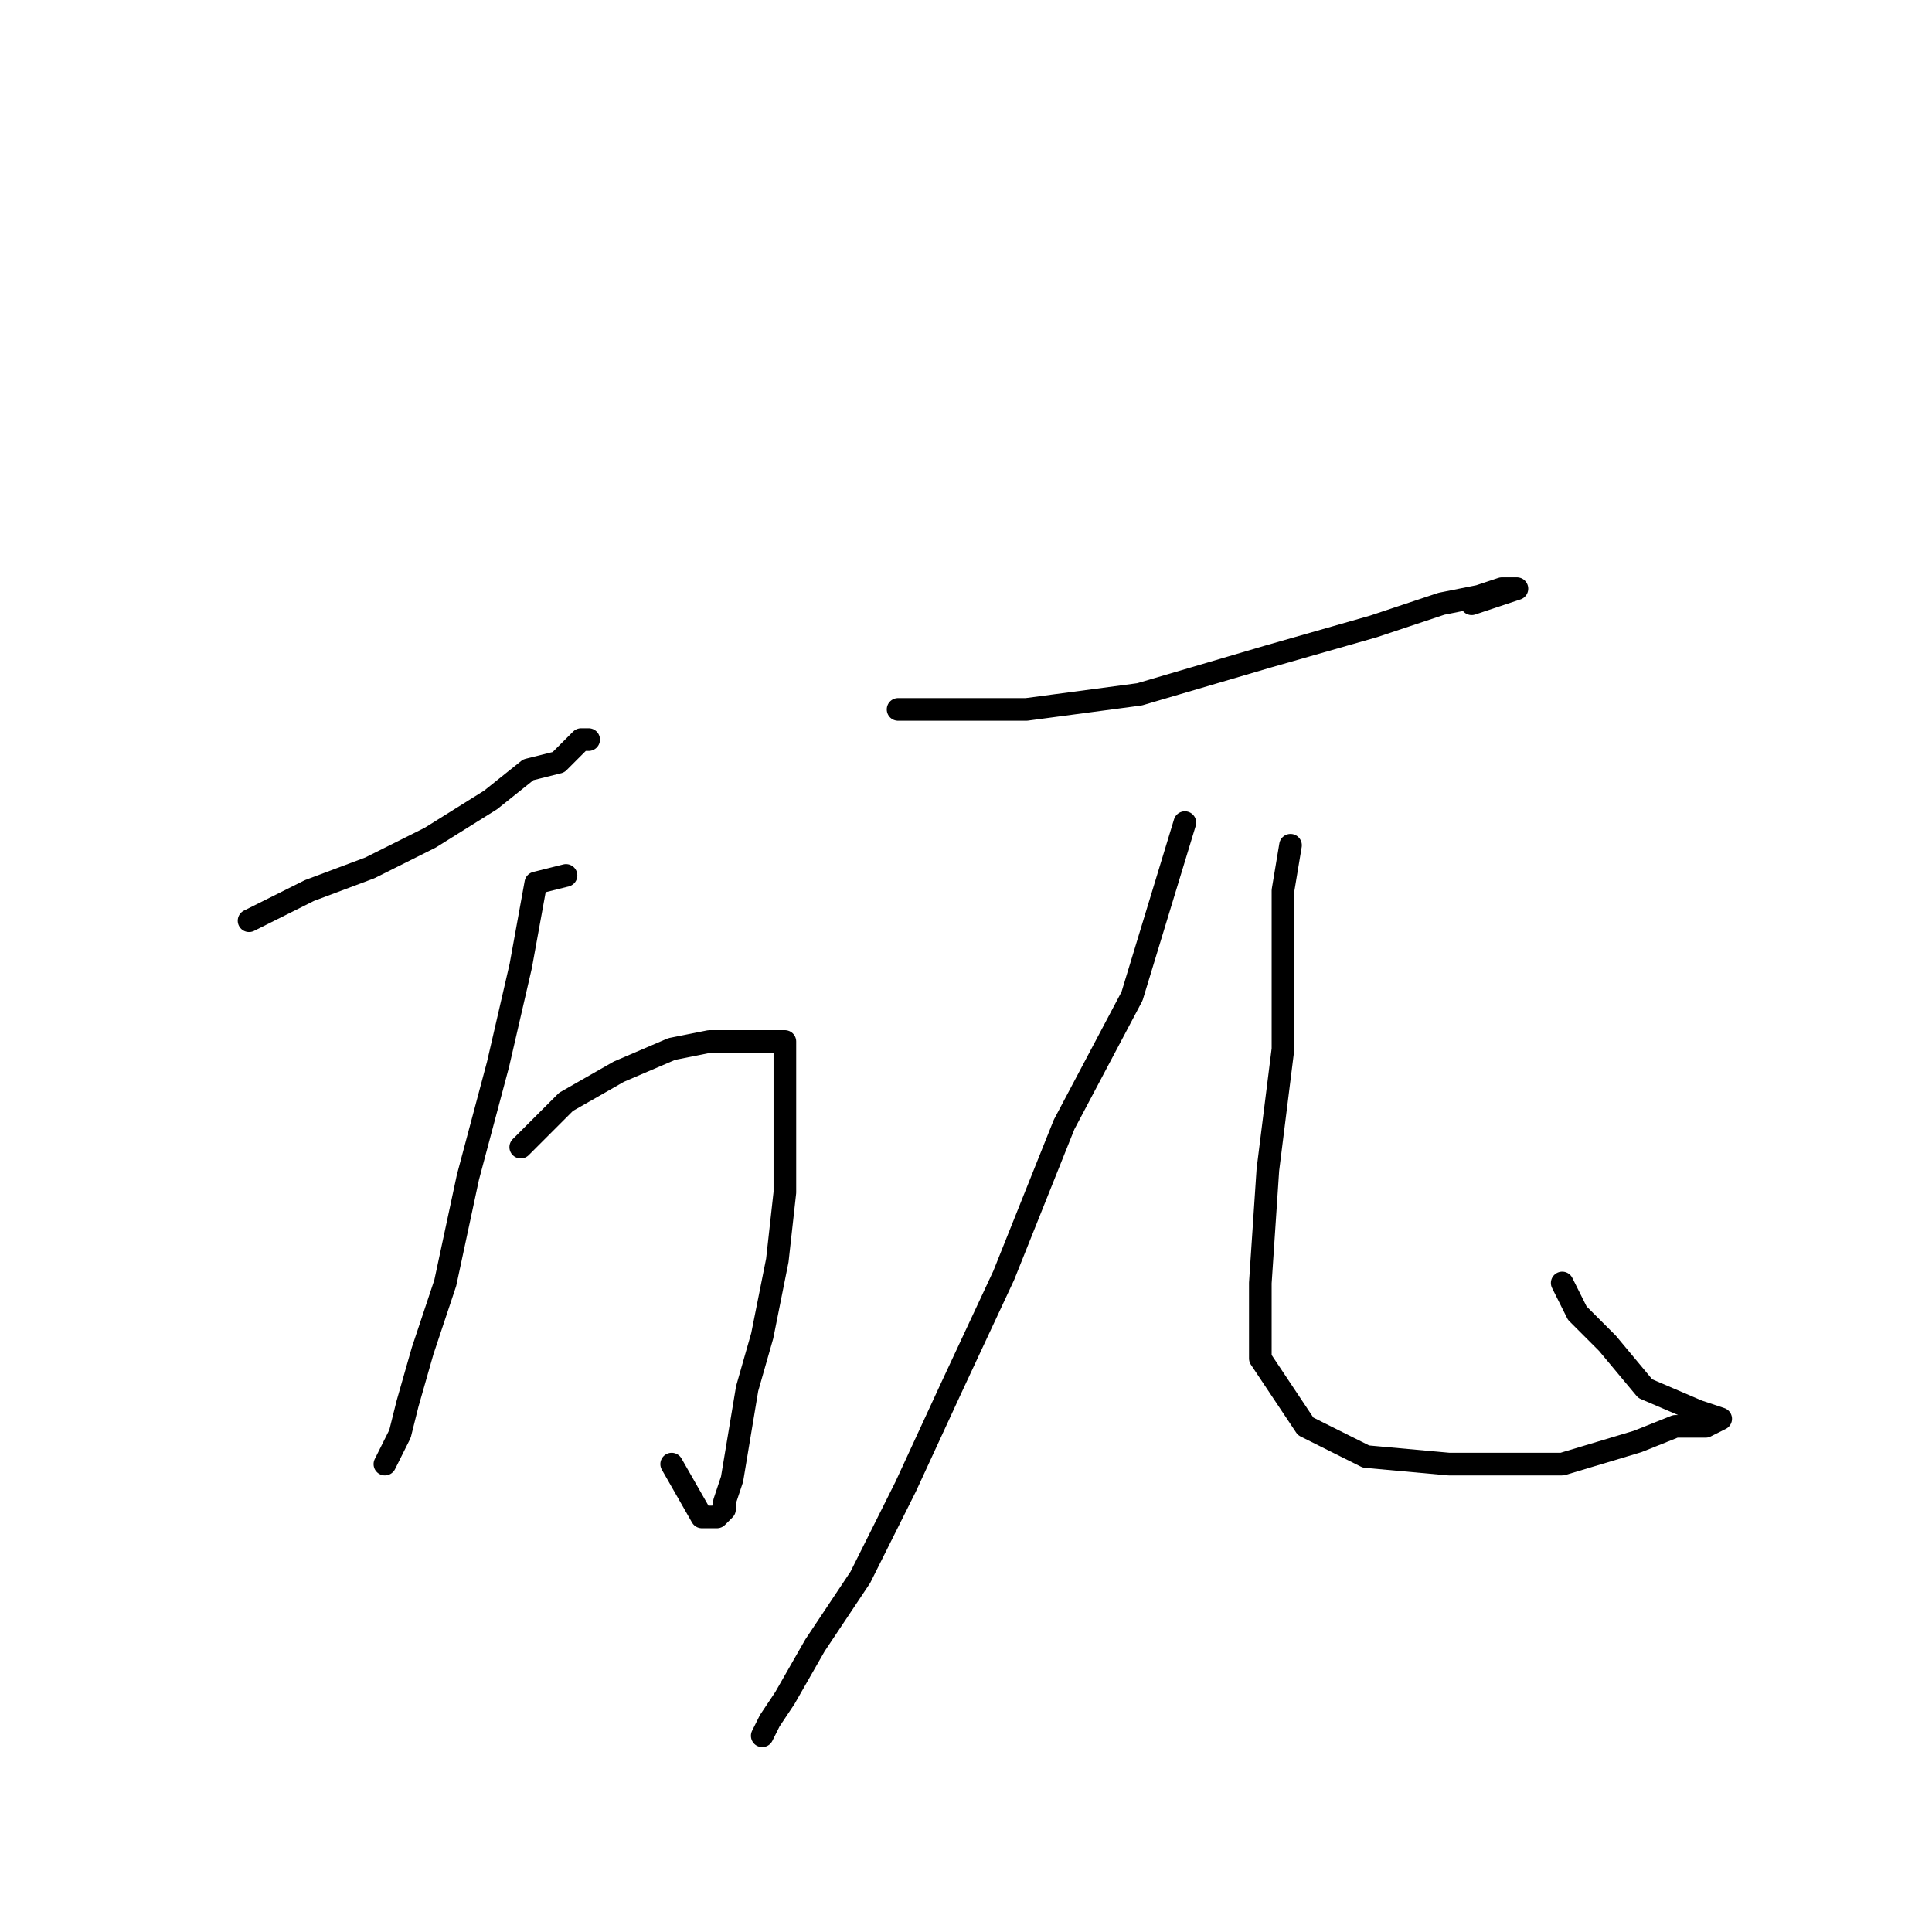<?xml version="1.0" standalone="no"?>
    <svg width="256" height="256" xmlns="http://www.w3.org/2000/svg" version="1.1">
    <polyline stroke="black" stroke-width="3" stroke-linecap="round" fill="transparent" stroke-linejoin="round" points="33 122 41 118 49 115 57 111 65 106 70 102 74 101 76 99 77 98 78 98 78 98 " />
        <polyline stroke="black" stroke-width="3" stroke-linecap="round" fill="transparent" stroke-linejoin="round" points="69 152 75 146 82 142 89 139 94 138 98 138 102 138 104 138 104 142 104 149 104 158 103 167 101 177 99 184 98 190 97 196 96 199 96 200 95 201 93 201 89 194 89 194 " />
        <polyline stroke="black" stroke-width="3" stroke-linecap="round" fill="transparent" stroke-linejoin="round" points="75 116 71 117 69 128 66 141 62 156 59 170 56 179 54 186 53 190 51 194 51 194 " />
        <polyline stroke="black" stroke-width="3" stroke-linecap="round" fill="transparent" stroke-linejoin="round" points="119 94 127 94 136 94 151 92 168 87 182 83 191 80 196 79 199 78 201 78 195 80 195 80 " />
        <polyline stroke="black" stroke-width="3" stroke-linecap="round" fill="transparent" stroke-linejoin="round" points="157 109 150 132 141 149 133 169 126 184 120 197 114 209 108 218 104 225 102 228 101 230 101 230 " />
        <polyline stroke="black" stroke-width="3" stroke-linecap="round" fill="transparent" stroke-linejoin="round" points="171 112 170 118 170 126 170 139 168 155 167 170 167 180 173 189 181 193 192 194 207 194 217 191 222 189 226 189 228 188 225 187 218 184 213 178 209 174 207 170 207 170 " />
        </svg>